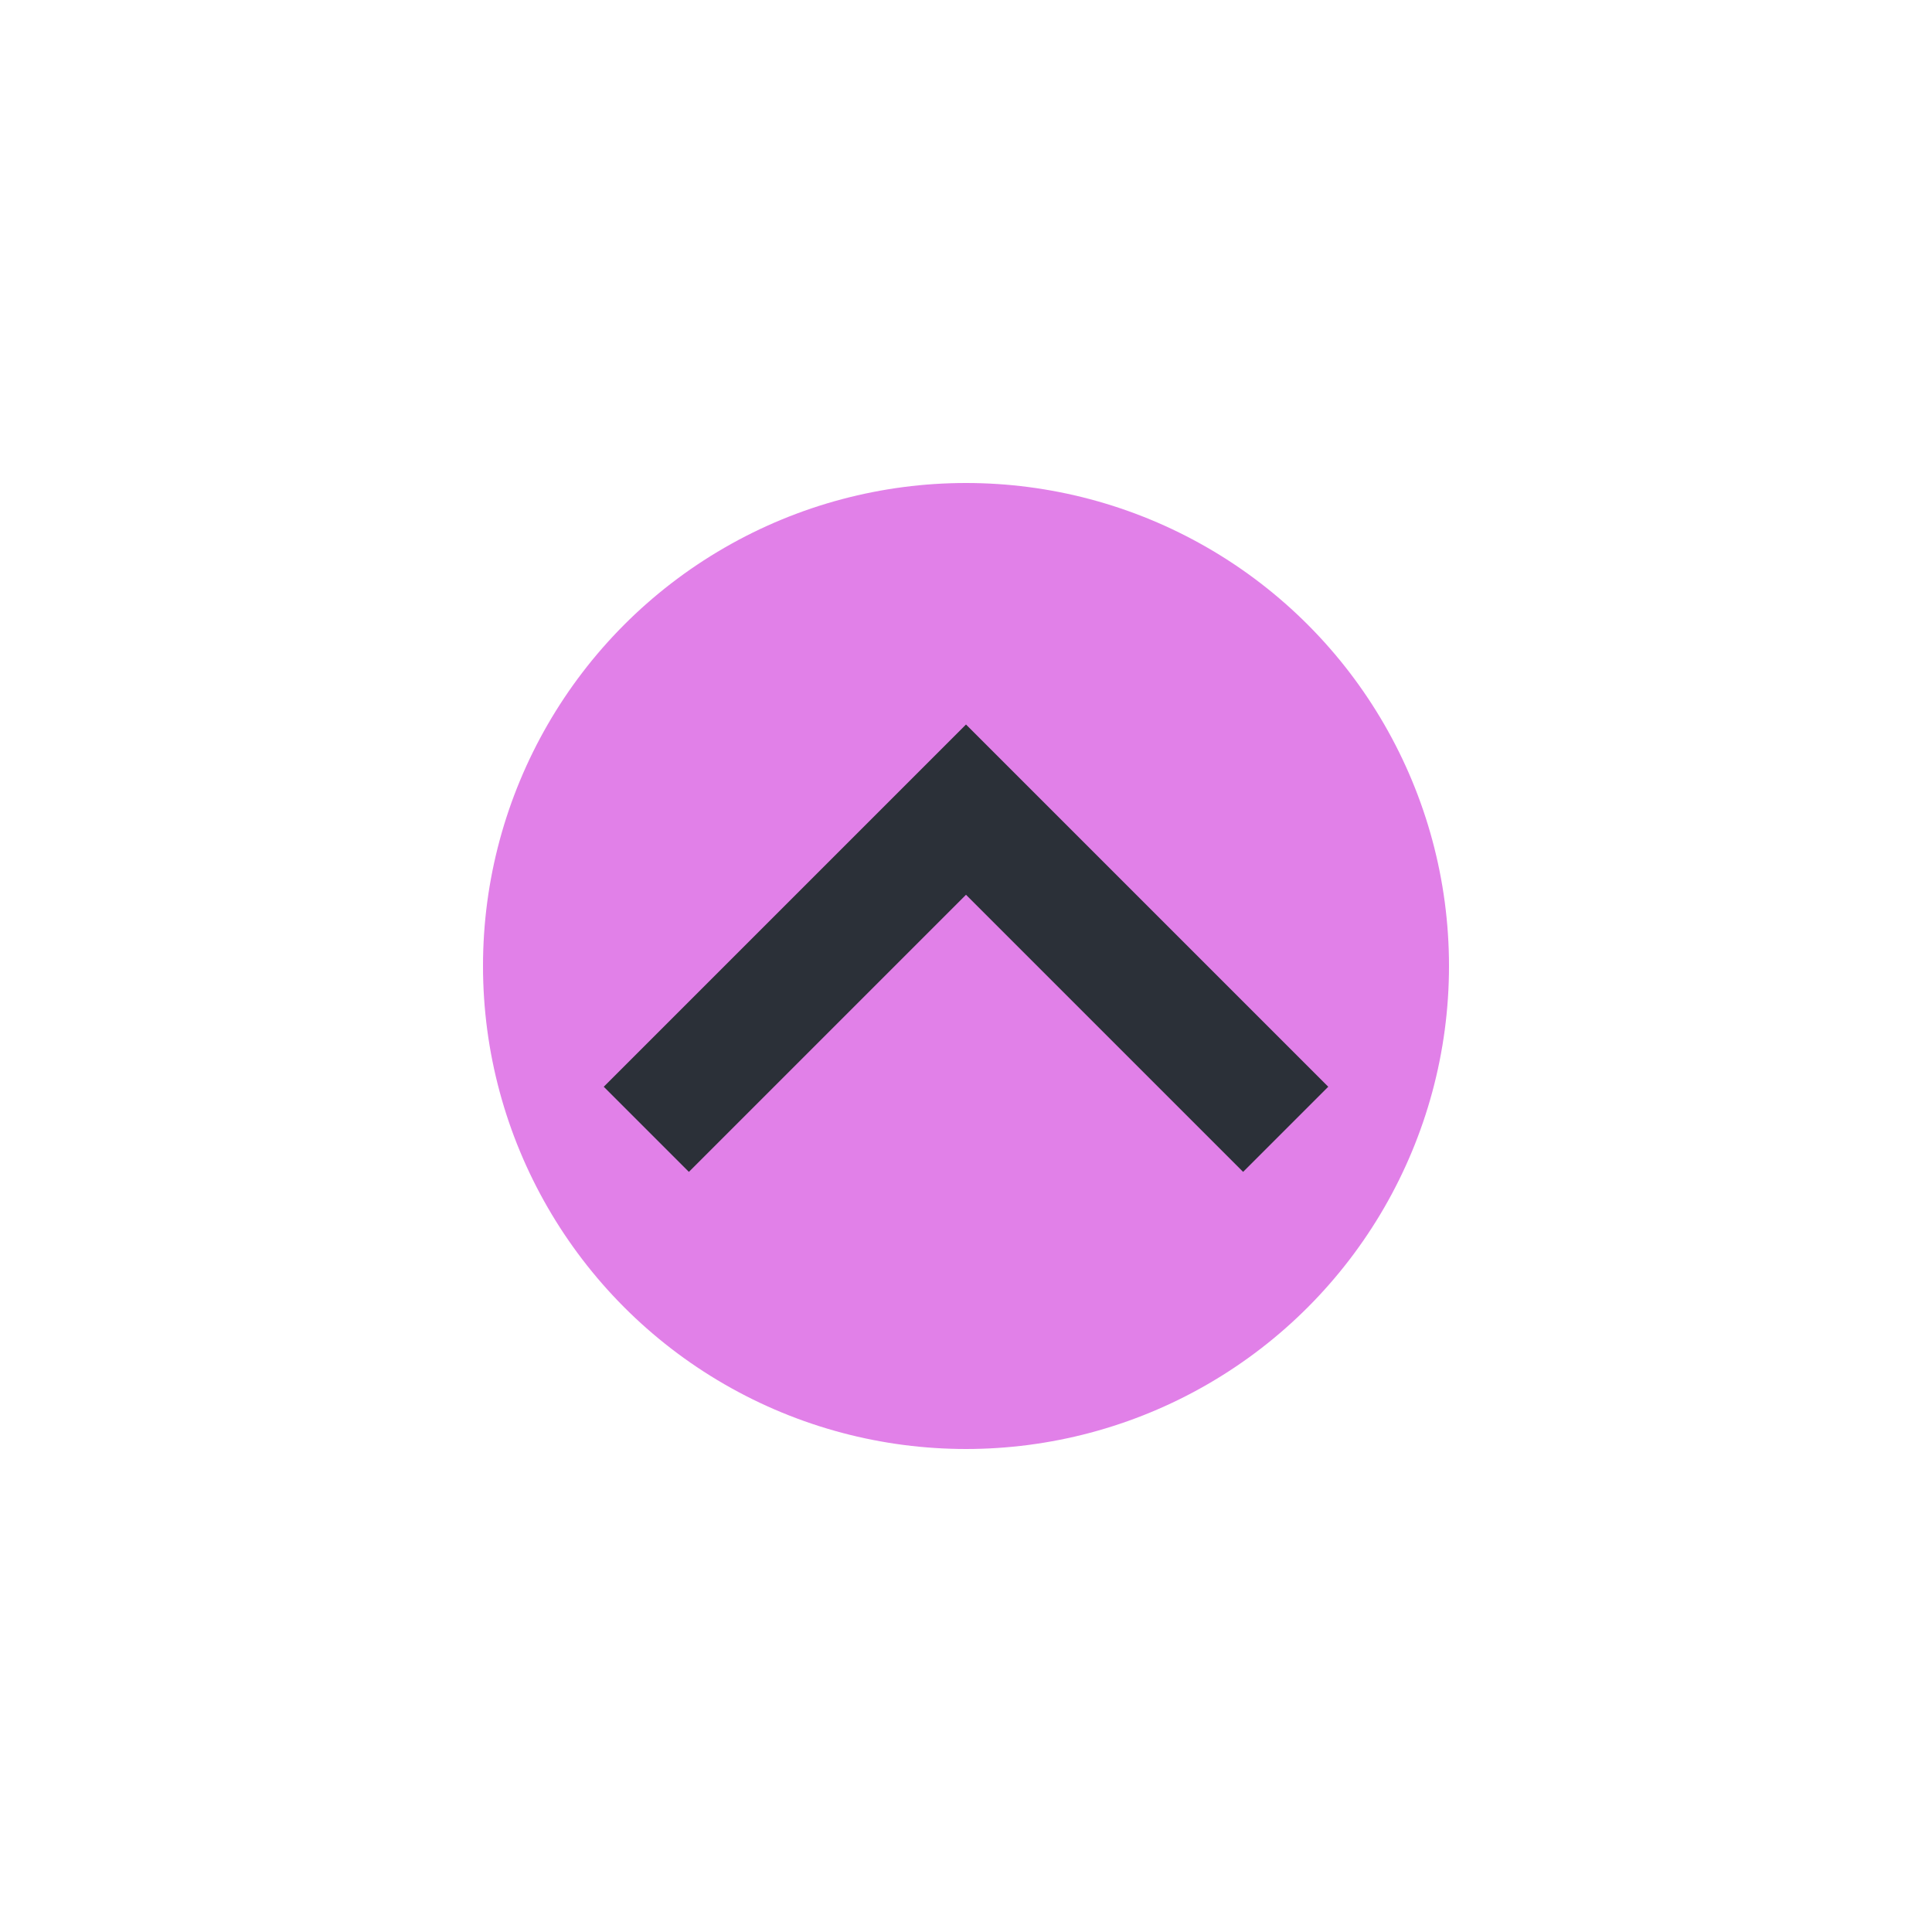 <svg xmlns="http://www.w3.org/2000/svg" width="32" height="32"><path fill="#fff" d="M0 0h32v32H0z"/><path fill="#ffffff" fill-opacity=".1" d="M0 0h32v1H0z"/><circle r="8" cy="16" cx="16" fill="#cd2cd8" opacity=".6"/><path d="M10 18l1.41 1.41L16 14.82l4.59 4.59L22 18l-6-6z" fill="#2b3038"/></svg>
